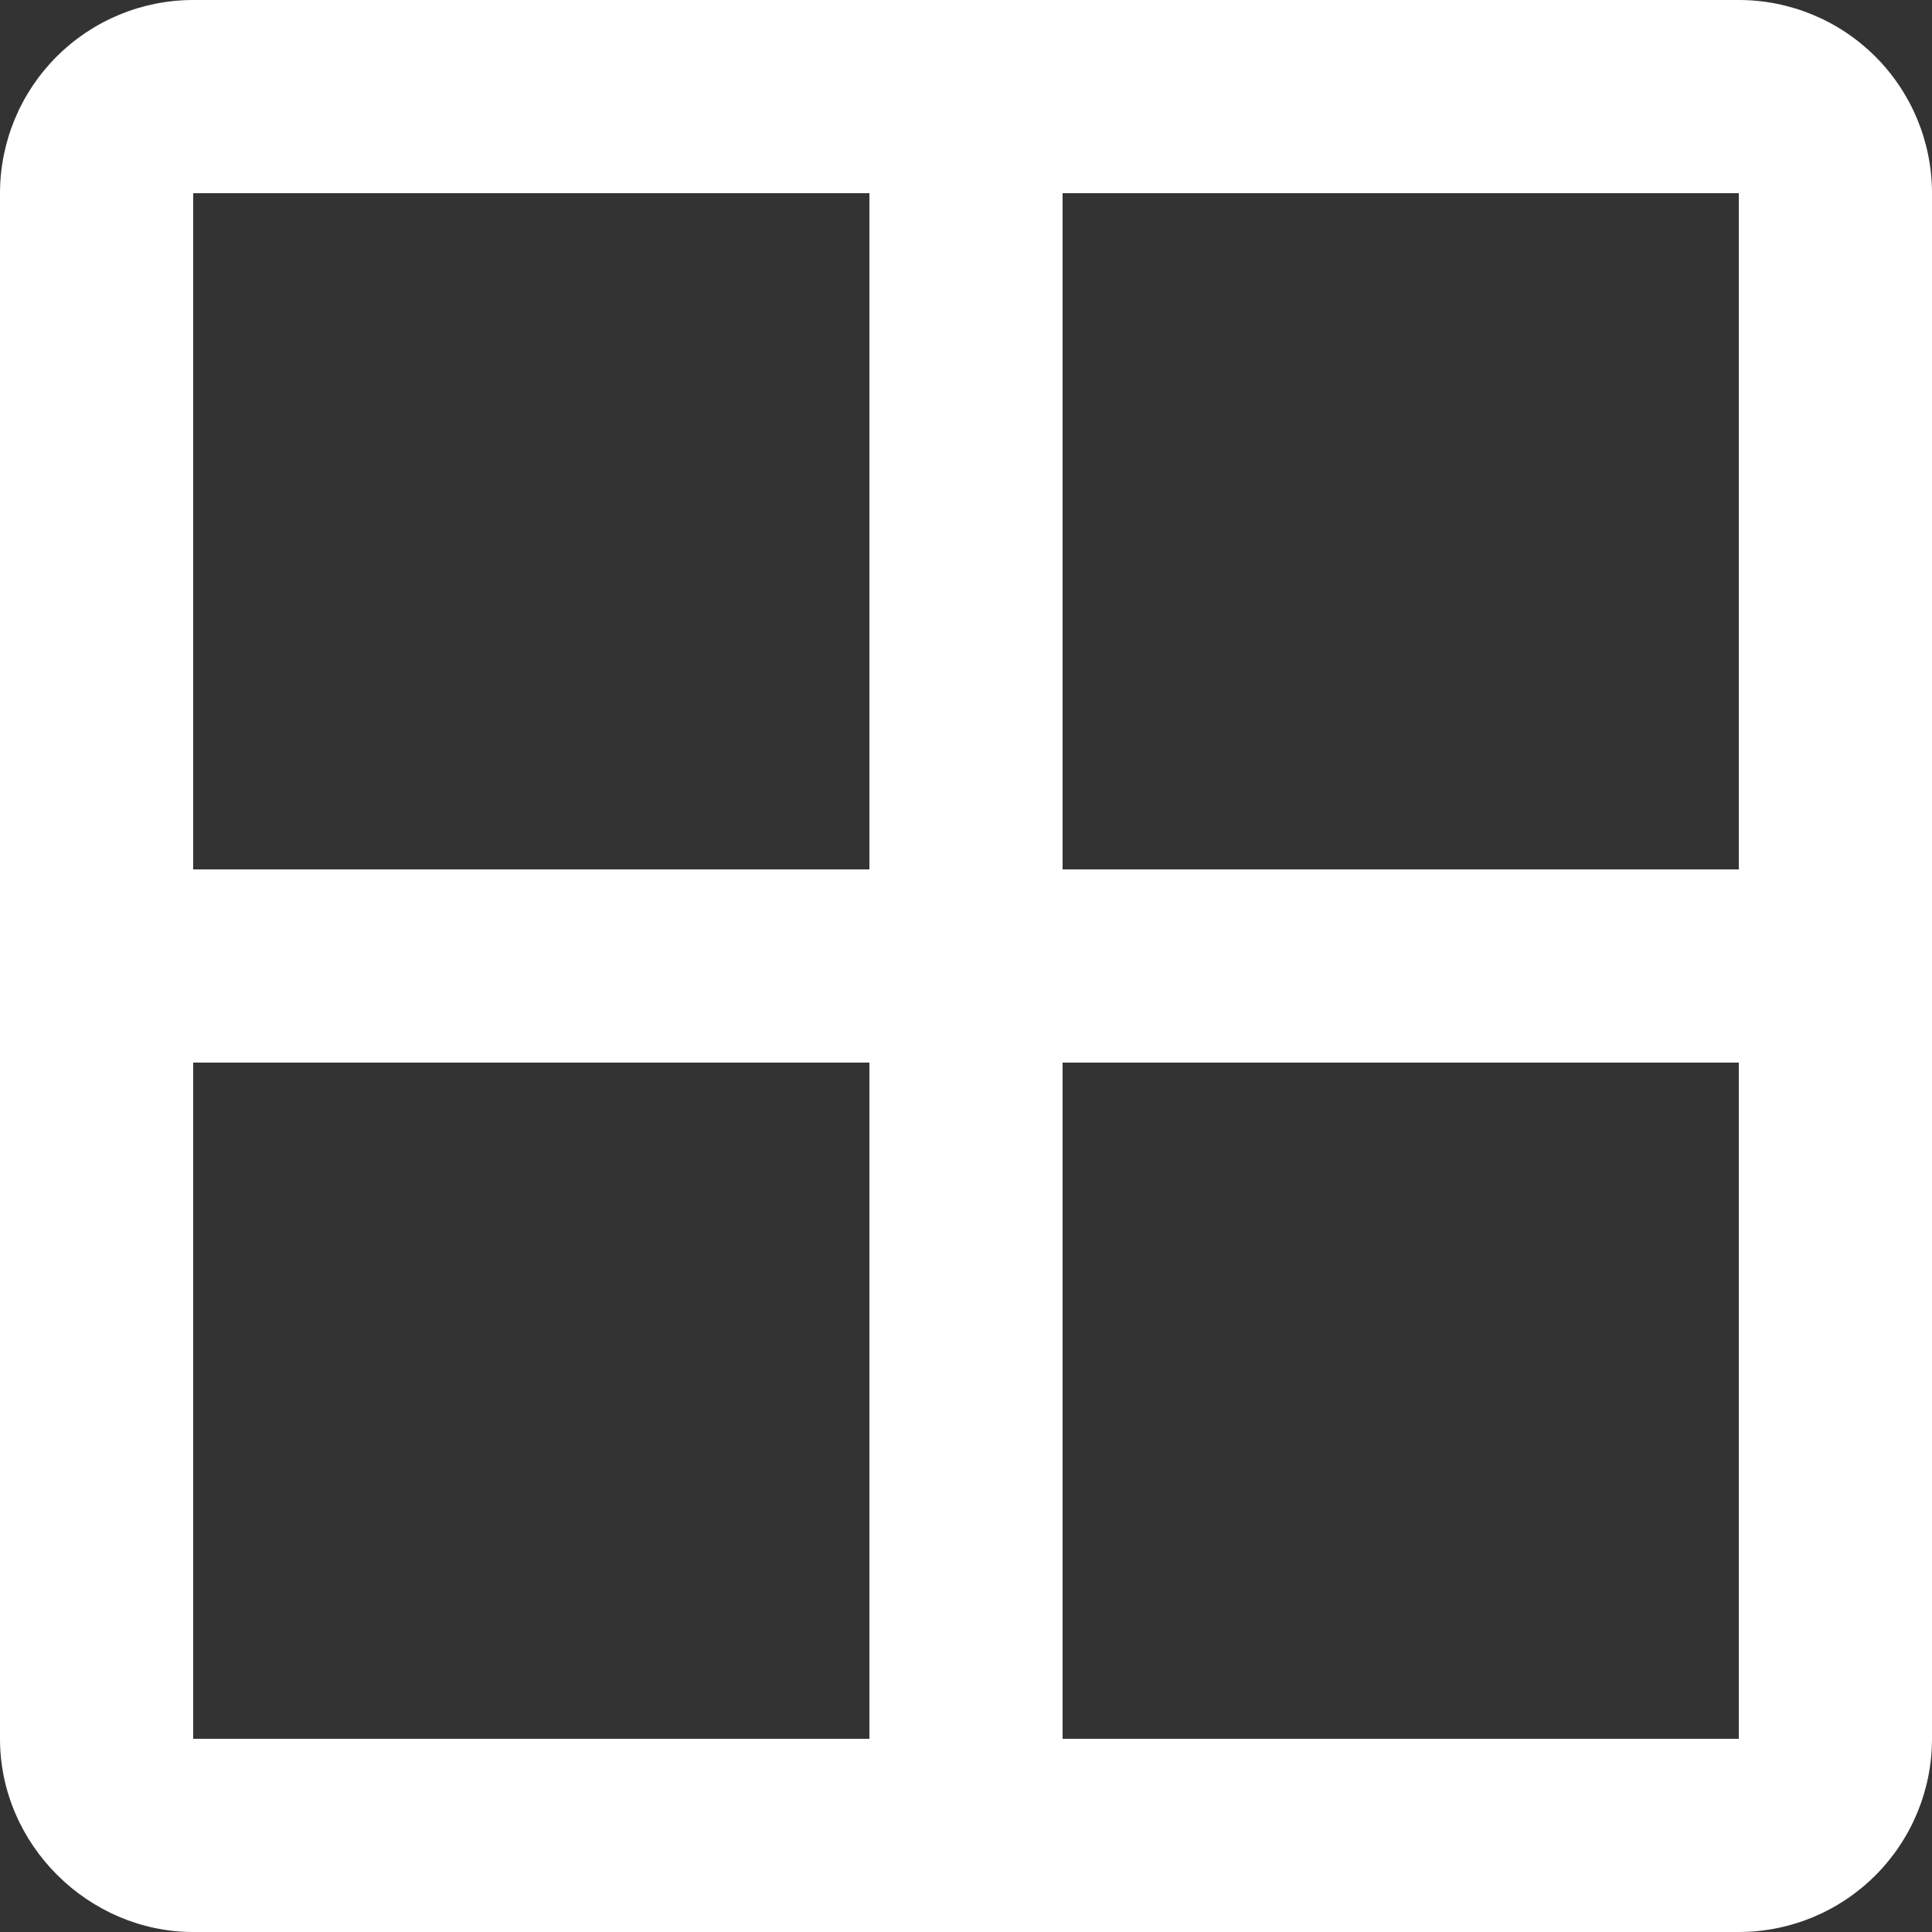 <svg width="20" height="20" viewBox="0 0 20 20" fill="none" xmlns="http://www.w3.org/2000/svg">
<rect x="0" y="0" width="20" height="20" fill="#333333" stroke="none"/>
<path d="M2 0H18C18.53 0 19.039 0.211 19.414 0.586C19.789 0.961 20 1.47 20 2V18C20 18.53 19.789 19.039 19.414 19.414C19.039 19.789 18.53 20 18 20H2C0.92 20 0 19.1 0 18V2C0 1.47 0.211 0.961 0.586 0.586C0.961 0.211 1.47 0 2 0ZM2 2V9H9V2H2ZM2 18H9V11H2V18ZM18 18V11H11V18H18ZM18 2H11V9H18V2Z" fill="white"/>
</svg>
